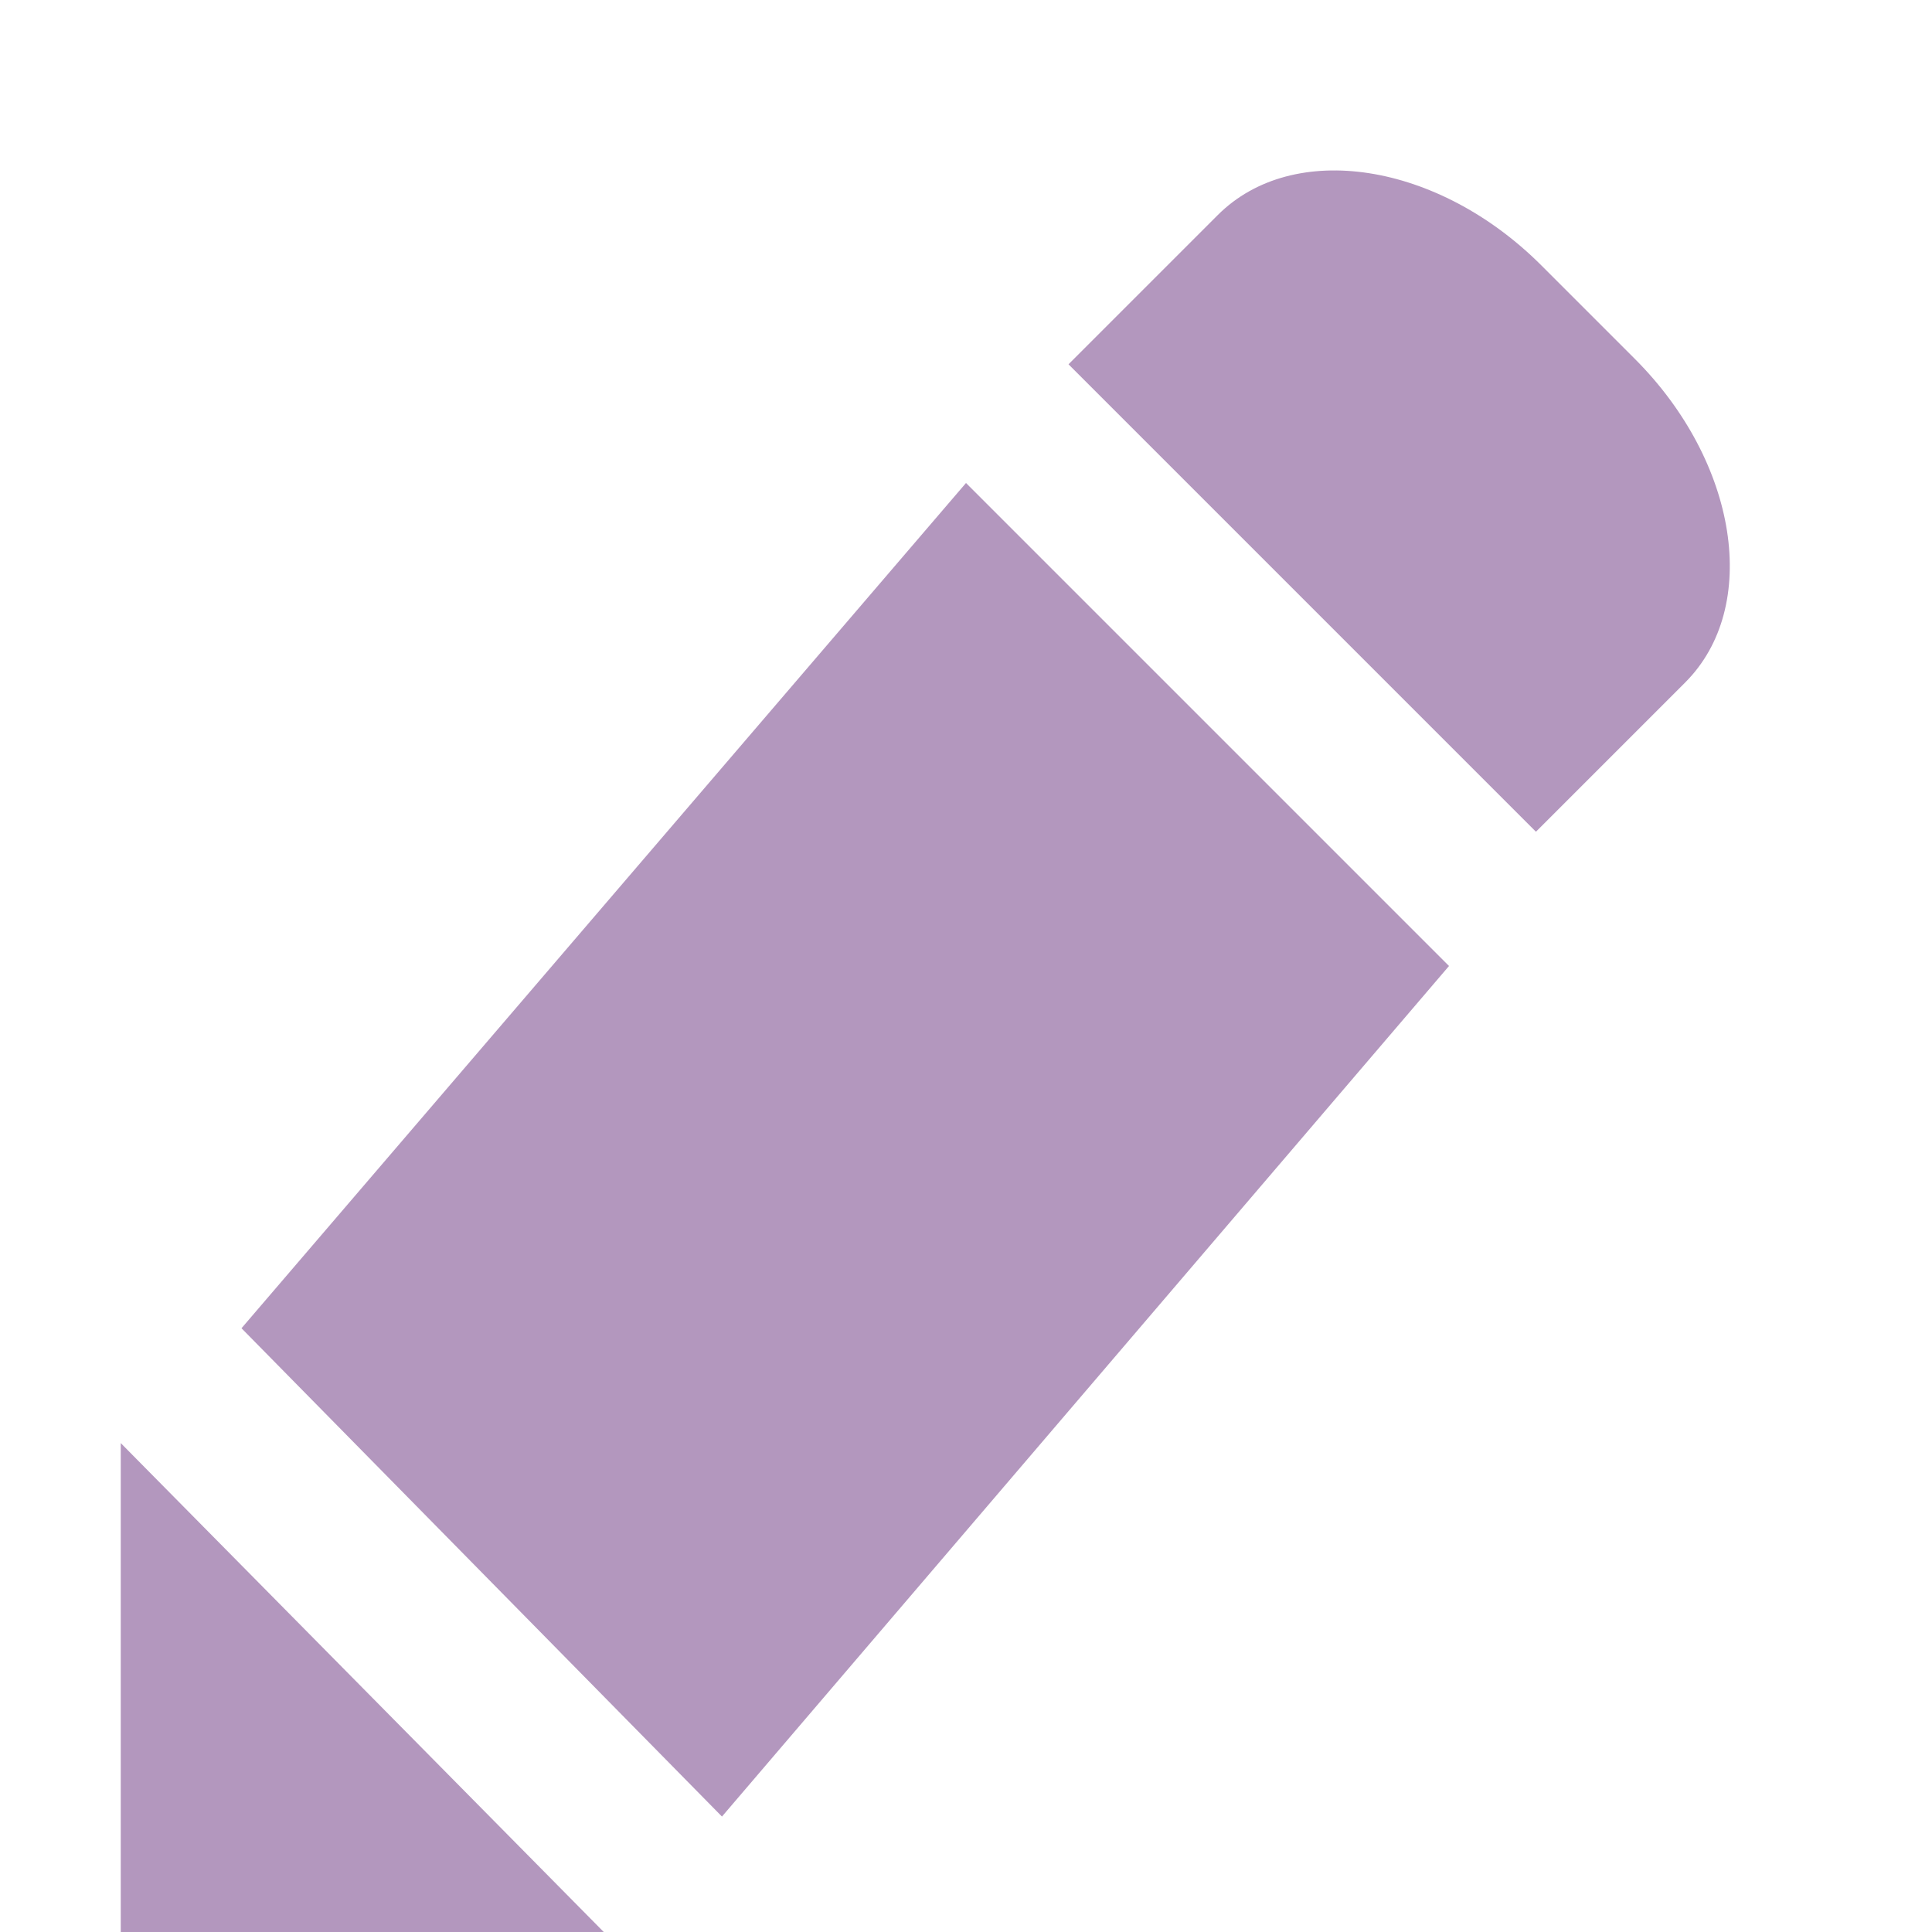 <svg width="16" height="16" xmlns="http://www.w3.org/2000/svg">
 <title/>

 <g>
  <title>background</title>
  <rect fill="none" id="canvas_background" height="402" width="582" y="-1" x="-1"/>
 </g>
 <g>
  <title>Layer 1</title>
  <path fill="#b397be" id="Triangle 313" d="m1,11.951l4,4.049l-4,0l0,-4.049zm7,-7.951l4,4l-6.021,7.044l-3.979,-4.044l6,-7zm2.085,-2.219c0.625,-0.625 1.825,-0.438 2.68,0.417l0.774,0.774c0.855,0.855 1.042,2.055 0.417,2.68l-1.236,1.236l-3.871,-3.871l1.236,-1.236zm0,0"/>
 </g>
</svg>